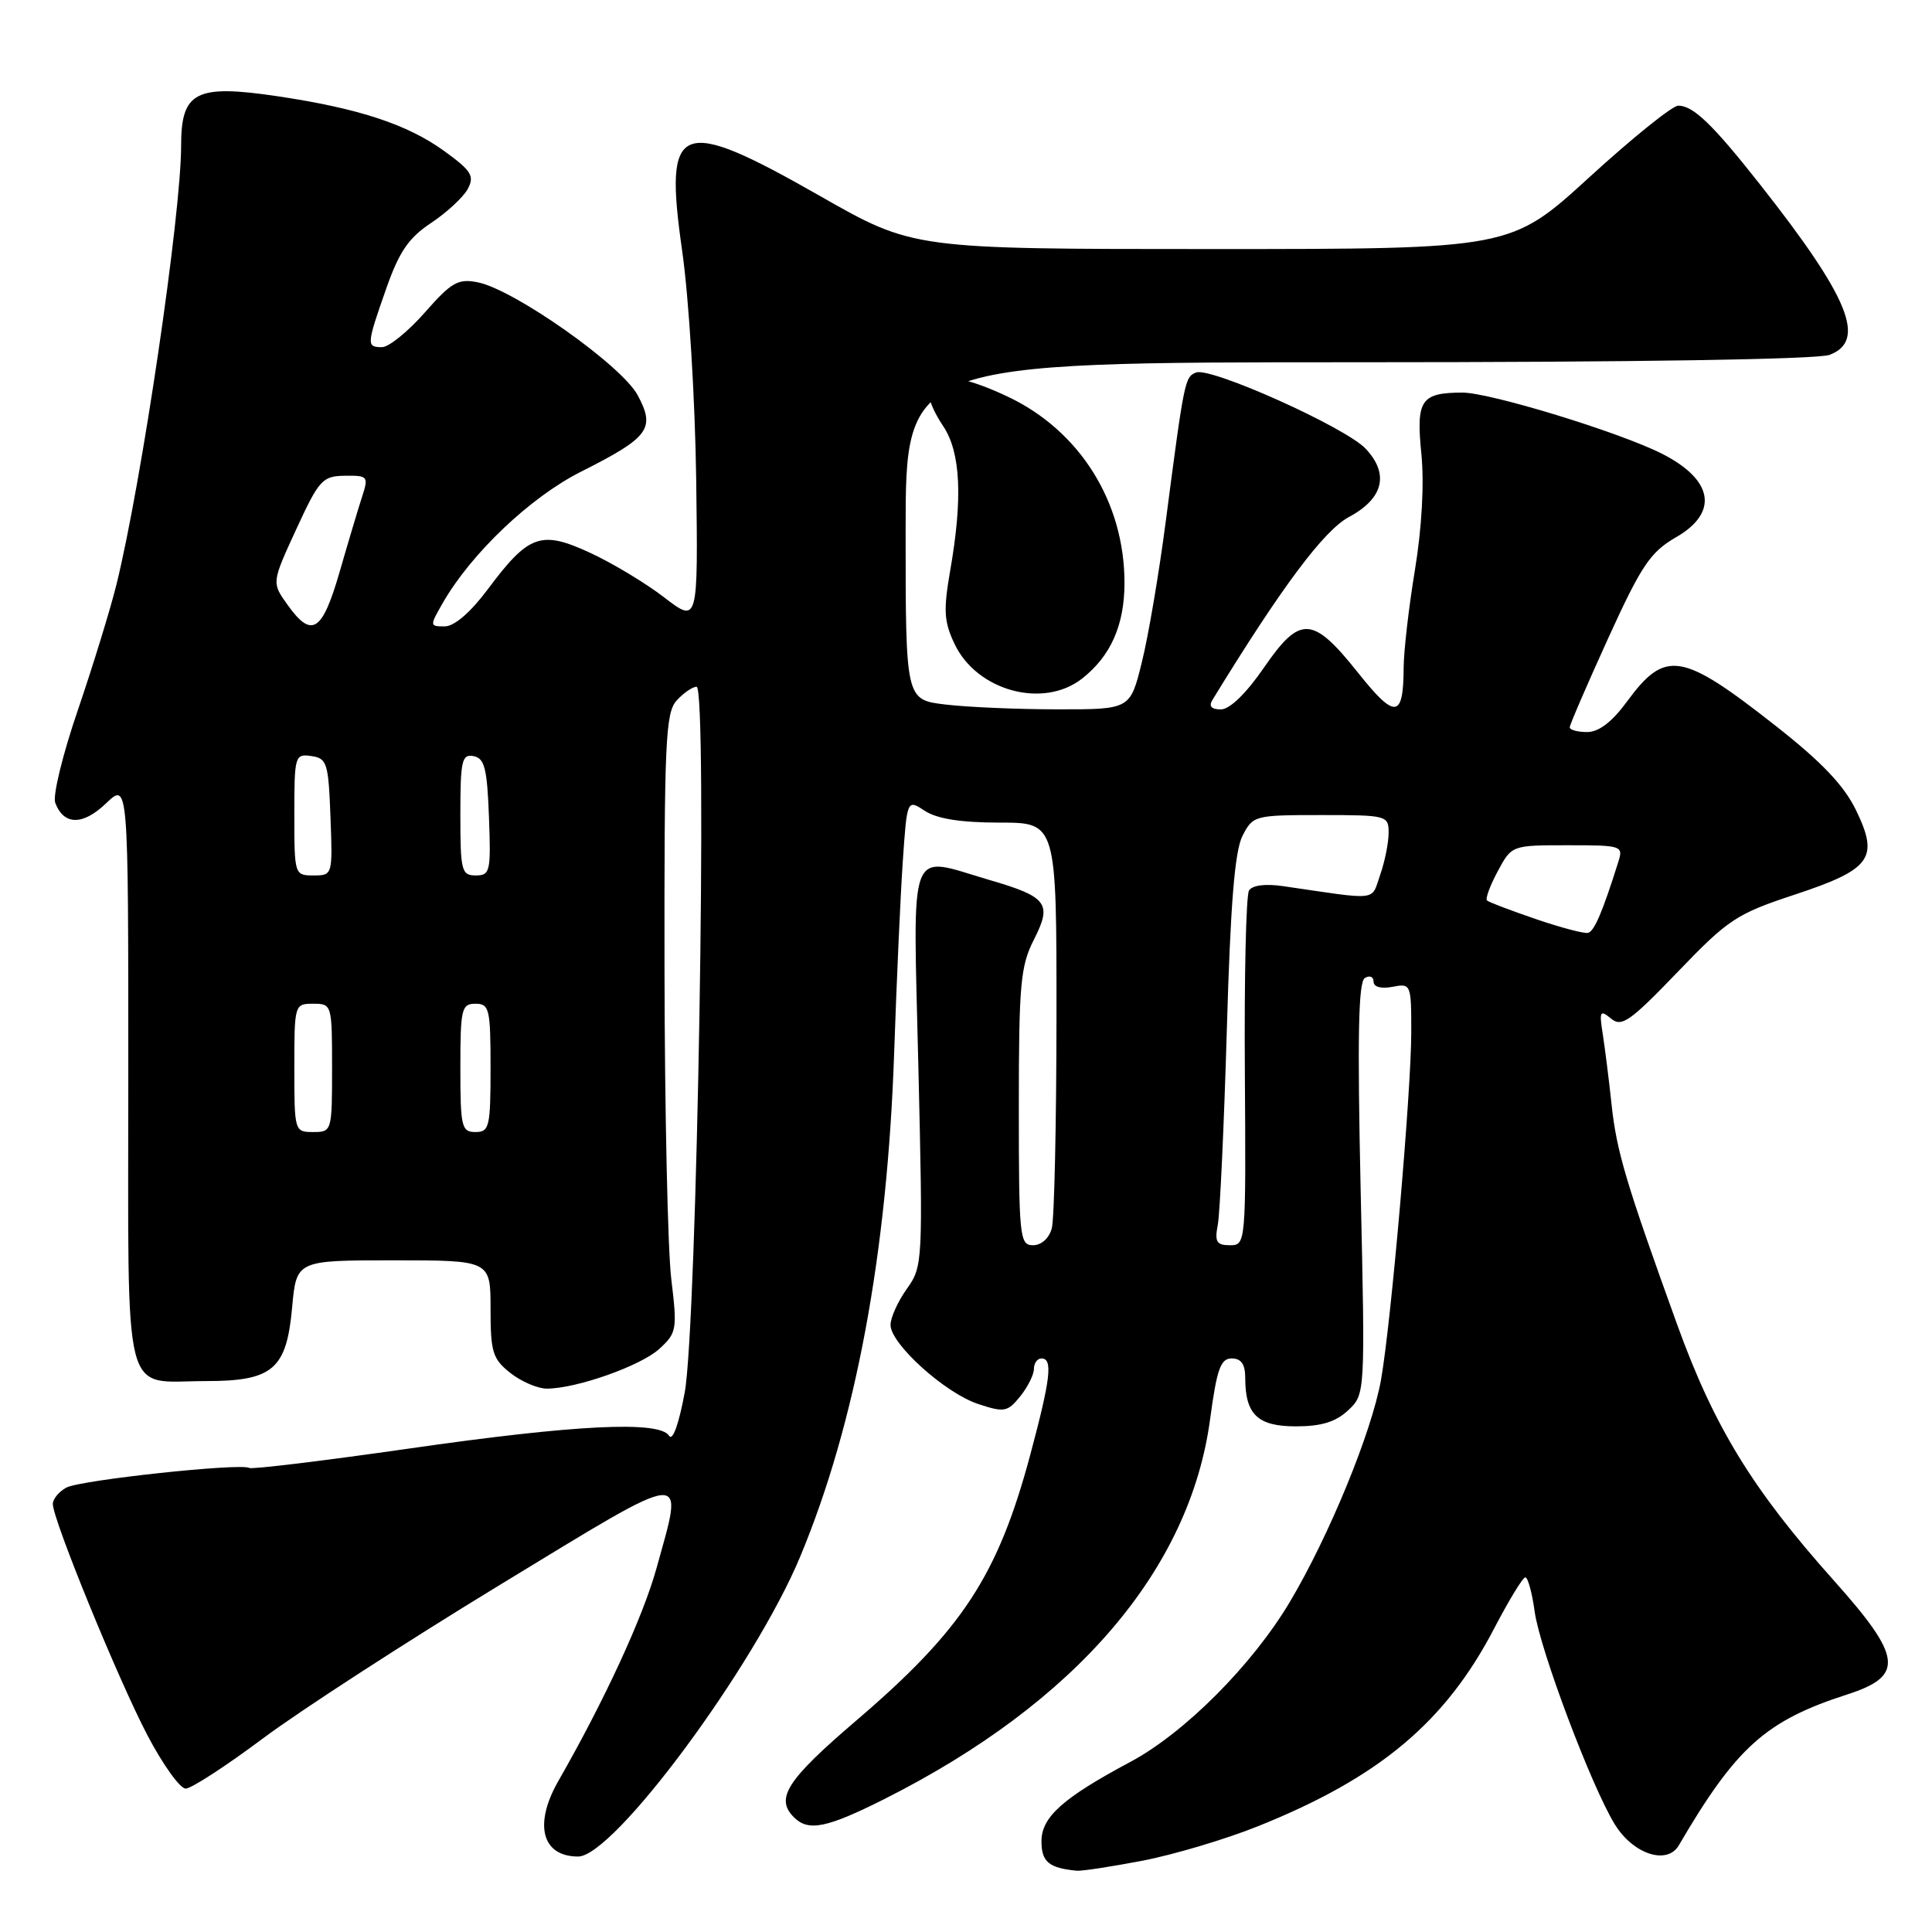 <?xml version="1.0" encoding="UTF-8" standalone="no"?>
<!DOCTYPE svg PUBLIC "-//W3C//DTD SVG 1.1//EN" "http://www.w3.org/Graphics/SVG/1.1/DTD/svg11.dtd" >
<svg xmlns="http://www.w3.org/2000/svg" xmlns:xlink="http://www.w3.org/1999/xlink" version="1.1" viewBox="0 0 256 256">
 <g >
 <path fill="currentColor"
d=" M 151.34 246.56 C 155.48 245.77 162.36 243.72 166.63 242.01 C 182.74 235.56 191.52 228.21 198.00 215.75 C 199.93 212.05 201.78 209.01 202.11 209.01 C 202.45 209.00 203.01 211.04 203.35 213.54 C 204.04 218.55 210.85 236.66 213.96 241.72 C 216.39 245.69 220.90 247.17 222.45 244.52 C 230.06 231.51 233.96 228.01 244.75 224.53 C 252.37 222.08 252.08 219.59 242.98 209.41 C 232.20 197.34 227.14 189.07 222.25 175.56 C 215.44 156.71 214.21 152.59 213.54 146.34 C 213.20 143.13 212.67 138.95 212.38 137.06 C 211.89 133.98 212.01 133.76 213.46 134.96 C 214.87 136.14 215.97 135.37 222.29 128.80 C 228.98 121.83 230.09 121.09 237.76 118.56 C 247.95 115.19 249.02 113.73 245.93 107.35 C 244.33 104.06 241.38 100.96 235.25 96.15 C 222.80 86.37 220.67 86.03 215.56 92.99 C 213.60 95.66 211.85 97.00 210.31 97.00 C 209.04 97.00 208.00 96.72 208.00 96.37 C 208.00 96.03 210.29 90.73 213.08 84.60 C 217.50 74.90 218.68 73.16 222.08 71.19 C 227.77 67.92 227.04 63.58 220.22 60.12 C 214.57 57.26 197.39 52.00 193.74 52.02 C 188.27 52.04 187.62 53.01 188.34 60.15 C 188.73 64.07 188.40 69.94 187.49 75.50 C 186.67 80.45 186.00 86.30 185.99 88.50 C 185.96 95.20 184.87 95.32 179.97 89.17 C 173.93 81.58 172.28 81.49 167.49 88.45 C 165.13 91.88 162.95 94.00 161.77 94.00 C 160.52 94.00 160.14 93.58 160.65 92.75 C 169.82 77.78 175.42 70.28 178.75 68.50 C 183.32 66.05 184.11 62.81 180.96 59.46 C 178.31 56.63 160.45 48.61 158.49 49.36 C 157.00 49.94 156.92 50.33 154.48 69.00 C 153.59 75.88 152.16 84.31 151.30 87.75 C 149.76 94.00 149.76 94.00 140.13 93.99 C 134.83 93.99 128.14 93.70 125.25 93.35 C 120.00 92.72 120.00 92.72 120.00 70.36 C 120.00 48.00 120.00 48.00 179.93 48.00 C 216.46 48.00 240.87 47.62 242.43 47.02 C 247.36 45.15 245.03 39.45 233.26 24.50 C 226.95 16.49 224.37 14.00 222.38 14.00 C 221.60 14.00 216.29 18.28 210.58 23.50 C 200.18 33.00 200.18 33.00 160.58 33.00 C 120.99 33.00 120.99 33.00 108.71 26.00 C 89.88 15.27 87.93 16.04 90.39 33.24 C 91.29 39.55 92.10 52.88 92.25 63.55 C 92.50 82.61 92.50 82.61 88.00 79.15 C 85.53 77.25 81.09 74.58 78.15 73.23 C 71.67 70.24 70.05 70.82 64.63 78.09 C 62.33 81.16 60.20 83.00 58.92 83.00 C 56.92 83.00 56.92 82.94 58.69 79.86 C 62.46 73.31 70.28 65.88 76.97 62.51 C 86.03 57.95 86.88 56.80 84.49 52.36 C 82.37 48.41 68.15 38.38 63.31 37.41 C 60.70 36.89 59.83 37.38 56.29 41.41 C 54.07 43.93 51.52 46.00 50.62 46.00 C 48.54 46.00 48.56 45.70 51.17 38.26 C 52.90 33.33 54.15 31.51 57.14 29.53 C 59.21 28.15 61.39 26.13 61.98 25.04 C 62.90 23.32 62.48 22.63 58.86 20.01 C 53.98 16.48 47.54 14.36 36.82 12.76 C 25.94 11.14 24.00 12.13 24.00 19.29 C 24.00 28.44 18.78 63.87 15.42 77.50 C 14.60 80.80 12.30 88.27 10.31 94.11 C 8.31 99.94 6.96 105.47 7.32 106.38 C 8.46 109.38 10.97 109.40 14.06 106.44 C 17.00 103.63 17.00 103.63 17.00 142.28 C 17.00 186.71 16.06 183.00 27.32 183.00 C 36.15 183.00 37.97 181.44 38.71 173.23 C 39.28 167.00 39.28 167.00 52.14 167.00 C 65.00 167.00 65.00 167.00 65.00 173.43 C 65.00 179.18 65.28 180.07 67.63 181.93 C 69.08 183.07 71.25 184.00 72.45 184.00 C 76.38 184.00 84.92 180.98 87.38 178.72 C 89.68 176.61 89.75 176.15 88.95 169.50 C 88.48 165.65 88.08 147.24 88.05 128.58 C 88.01 98.37 88.18 94.46 89.65 92.83 C 90.57 91.82 91.76 91.00 92.30 91.00 C 93.78 91.00 92.36 175.61 90.73 184.50 C 89.96 188.67 89.13 191.00 88.66 190.25 C 87.40 188.22 76.21 188.77 54.07 191.96 C 42.83 193.57 33.36 194.72 33.02 194.51 C 31.92 193.83 10.66 196.11 8.80 197.11 C 7.81 197.64 7.00 198.62 7.00 199.29 C 7.01 201.39 15.69 222.61 19.55 229.96 C 21.58 233.83 23.86 237.00 24.60 237.00 C 25.34 237.00 29.93 234.02 34.80 230.38 C 39.67 226.73 53.86 217.54 66.33 209.95 C 91.76 194.48 90.65 194.59 86.98 207.83 C 85.20 214.26 80.10 225.32 73.99 235.98 C 70.69 241.75 71.80 246.00 76.61 246.00 C 81.33 246.00 99.97 220.82 106.04 206.24 C 113.38 188.62 117.57 166.11 118.48 139.50 C 118.80 130.15 119.31 118.76 119.62 114.20 C 120.19 105.89 120.19 105.89 122.56 107.45 C 124.17 108.50 127.34 109.00 132.46 109.00 C 140.00 109.00 140.00 109.00 139.99 134.75 C 139.98 148.91 139.70 161.51 139.37 162.75 C 139.02 164.07 137.99 165.00 136.88 165.00 C 135.11 165.00 135.00 163.96 135.00 146.71 C 135.00 130.39 135.22 128.00 137.00 124.50 C 139.44 119.71 138.79 118.84 131.07 116.59 C 120.16 113.40 120.98 111.23 121.69 141.38 C 122.30 167.29 122.28 167.80 120.16 170.78 C 118.97 172.45 118.00 174.60 118.00 175.56 C 118.00 178.07 125.22 184.59 129.62 186.04 C 133.07 187.18 133.50 187.10 135.18 185.03 C 136.18 183.79 137.00 182.15 137.00 181.39 C 137.00 180.63 137.45 180.00 138.00 180.00 C 139.53 180.00 139.22 182.66 136.52 192.75 C 132.22 208.78 127.53 215.95 113.45 227.99 C 104.24 235.87 102.69 238.29 105.20 240.80 C 107.12 242.72 109.54 242.23 117.25 238.35 C 142.61 225.57 157.68 207.97 160.35 188.02 C 161.24 181.39 161.74 180.00 163.21 180.00 C 164.46 180.00 165.00 180.77 165.00 182.57 C 165.00 187.43 166.64 189.00 171.72 189.00 C 175.09 189.00 177.00 188.41 178.64 186.87 C 180.90 184.75 180.90 184.75 180.29 157.53 C 179.85 137.45 179.99 130.12 180.84 129.60 C 181.48 129.20 182.00 129.41 182.00 130.06 C 182.00 130.77 182.98 131.05 184.50 130.76 C 186.96 130.29 187.00 130.38 187.00 136.76 C 187.00 144.58 184.32 175.39 182.99 182.84 C 181.75 189.79 176.13 203.48 170.93 212.23 C 165.96 220.60 156.95 229.64 149.76 233.47 C 140.83 238.24 138.00 240.77 138.00 243.98 C 138.00 246.70 138.97 247.52 142.66 247.88 C 143.30 247.95 147.21 247.35 151.34 246.56 Z  M 143.39 89.91 C 147.19 86.92 149.00 82.82 149.00 77.23 C 149.00 66.52 143.08 57.07 133.54 52.56 C 124.03 48.06 120.49 49.70 125.00 56.50 C 127.29 59.95 127.58 66.02 125.91 75.58 C 124.99 80.88 125.08 82.36 126.48 85.32 C 129.44 91.56 138.25 93.95 143.39 89.91 Z  M 161.37 162.25 C 161.65 160.74 162.19 149.15 162.56 136.50 C 163.04 119.75 163.61 112.75 164.64 110.75 C 166.02 108.06 166.24 108.00 175.03 108.00 C 183.78 108.00 184.00 108.06 184.00 110.35 C 184.00 111.64 183.50 114.15 182.88 115.92 C 181.65 119.45 182.88 119.30 170.10 117.43 C 167.68 117.07 165.94 117.29 165.50 118.00 C 165.11 118.63 164.86 129.46 164.95 142.07 C 165.10 164.84 165.08 165.00 162.97 165.00 C 161.19 165.00 160.93 164.55 161.37 162.25 Z  M 39.00 141.50 C 39.00 133.10 39.03 133.00 41.50 133.00 C 43.97 133.00 44.00 133.10 44.00 141.50 C 44.00 149.90 43.97 150.00 41.50 150.00 C 39.03 150.00 39.00 149.90 39.00 141.50 Z  M 61.00 141.50 C 61.00 133.67 61.16 133.00 63.00 133.00 C 64.84 133.00 65.00 133.67 65.00 141.50 C 65.00 149.33 64.84 150.00 63.00 150.00 C 61.16 150.00 61.00 149.33 61.00 141.50 Z  M 203.50 121.78 C 200.20 120.65 197.29 119.55 197.04 119.32 C 196.79 119.10 197.43 117.36 198.45 115.46 C 200.31 112.00 200.31 112.00 207.72 112.00 C 214.95 112.00 215.12 112.06 214.42 114.25 C 212.34 120.86 211.25 123.41 210.42 123.61 C 209.91 123.73 206.80 122.91 203.50 121.78 Z  M 39.00 107.93 C 39.00 100.13 39.08 99.87 41.25 100.18 C 43.33 100.48 43.52 101.08 43.79 108.25 C 44.08 115.96 44.07 116.00 41.54 116.00 C 39.03 116.00 39.00 115.91 39.00 107.93 Z  M 61.00 107.93 C 61.00 100.78 61.20 99.89 62.75 100.19 C 64.21 100.47 64.55 101.82 64.79 108.26 C 65.06 115.48 64.95 116.00 63.04 116.00 C 61.15 116.00 61.00 115.39 61.00 107.93 Z  M 38.07 80.10 C 36.00 77.20 36.00 77.20 39.25 70.14 C 42.28 63.57 42.72 63.08 45.70 63.04 C 48.74 63.00 48.85 63.13 48.00 65.75 C 47.51 67.26 46.16 71.76 45.01 75.75 C 42.69 83.78 41.31 84.65 38.07 80.10 Z "/>
</g>
</svg>